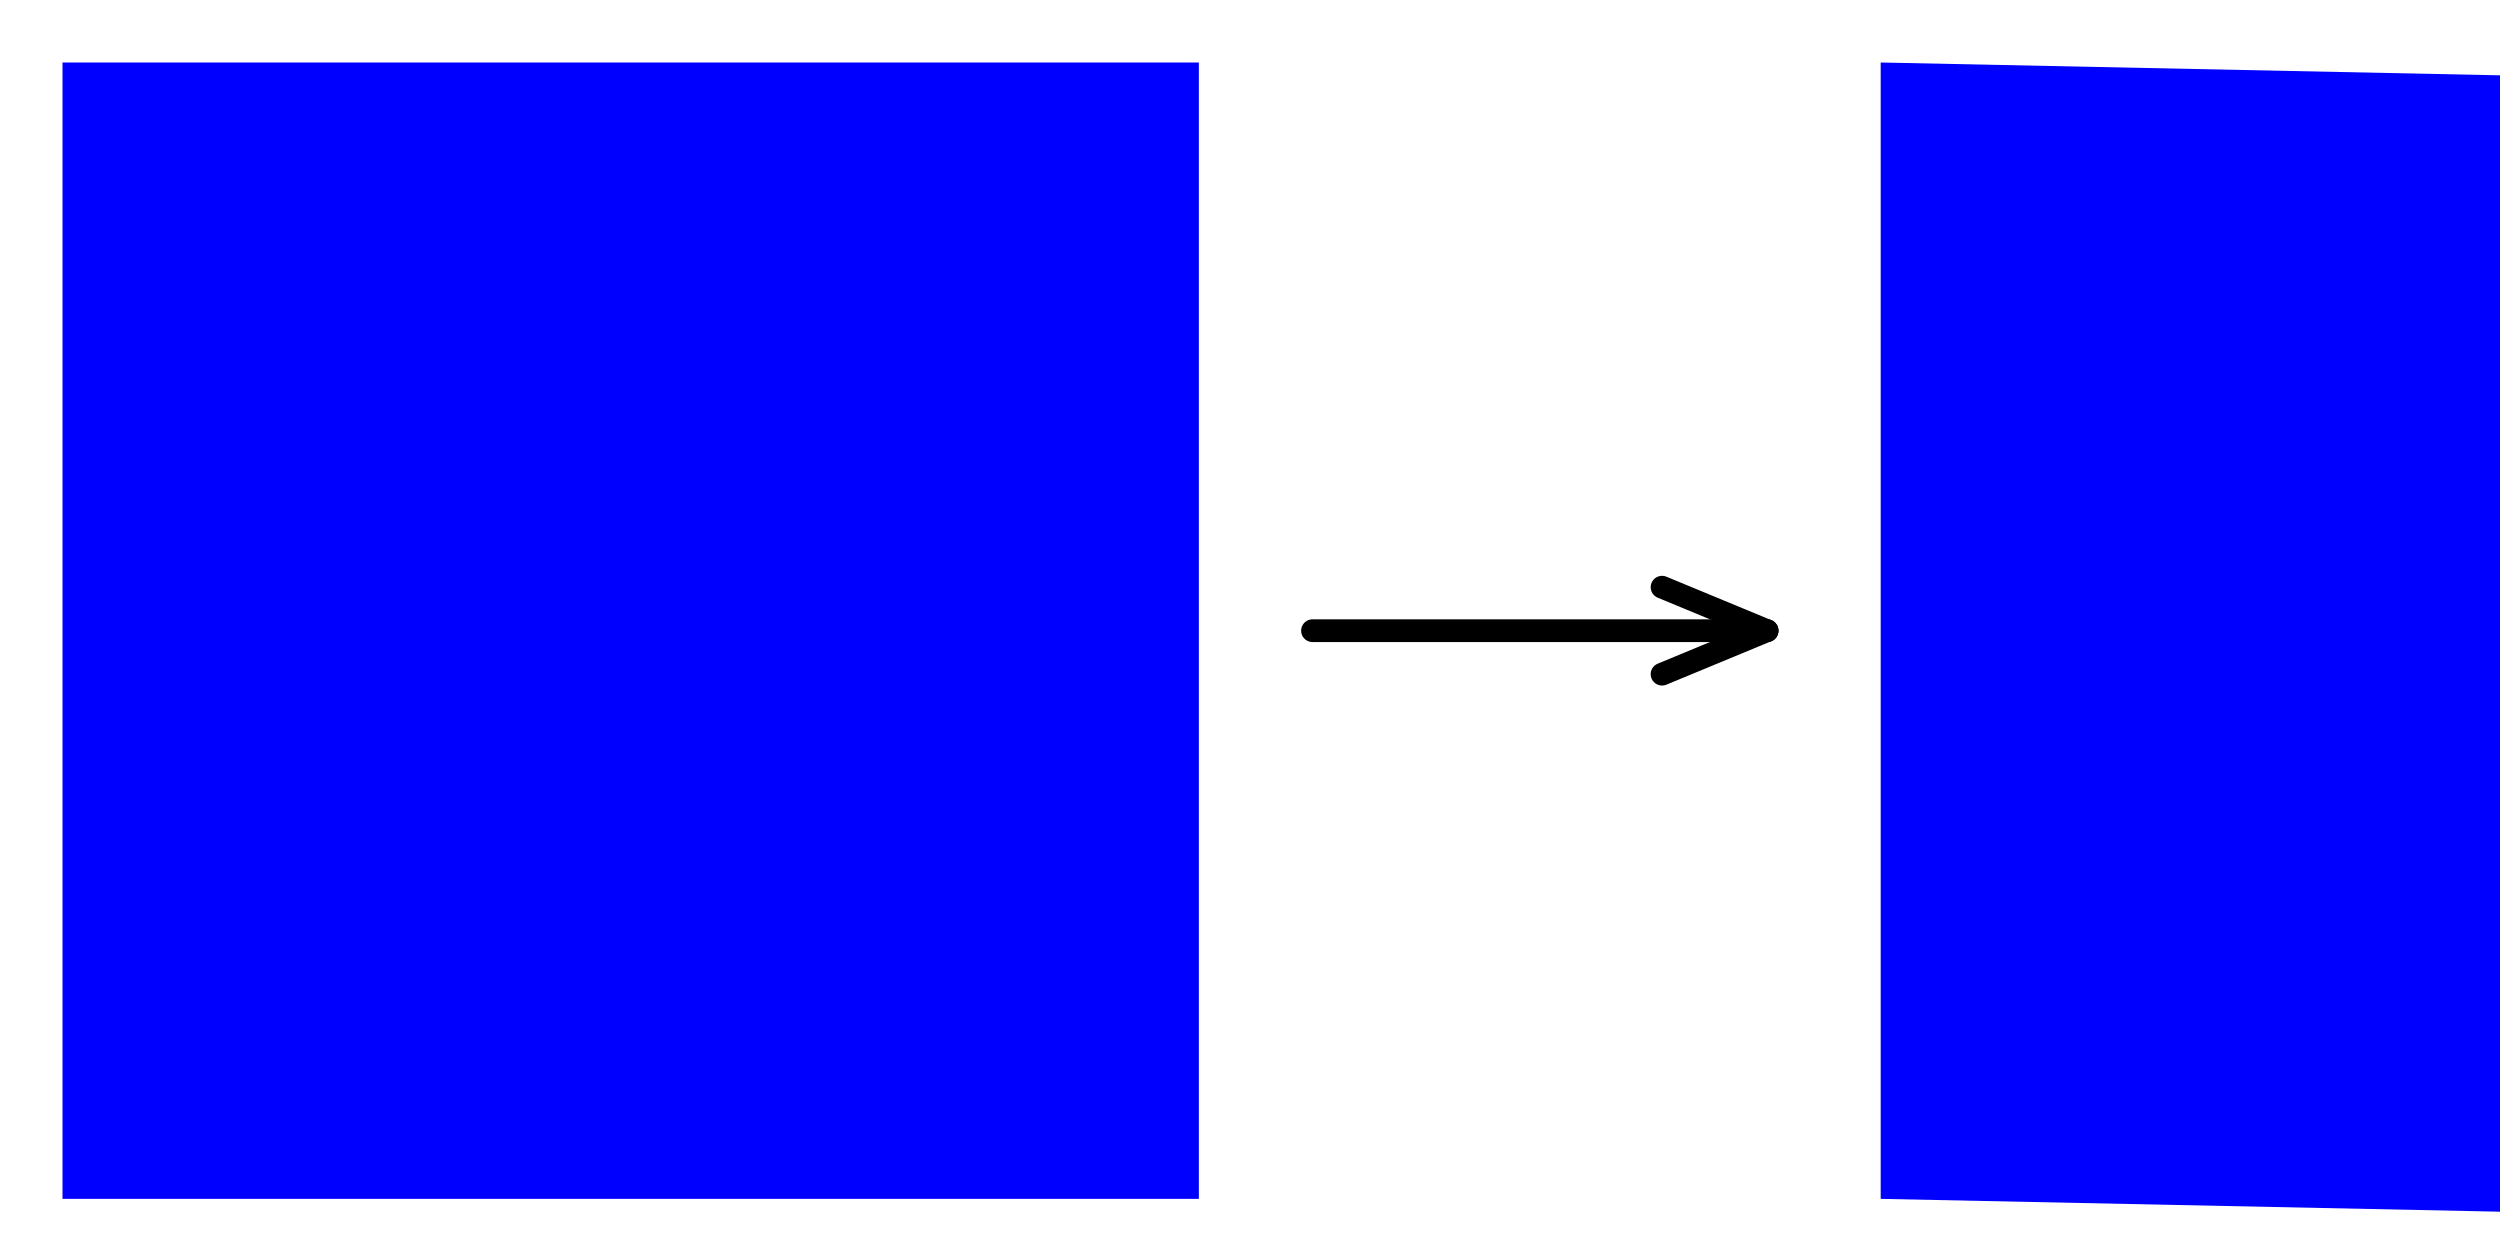 <?xml version="1.0" encoding="utf-8" ?>
<svg xmlns="http://www.w3.org/2000/svg" xmlns:xlink="http://www.w3.org/1999/xlink" width="220" height="110">
	<rect fill="rgb(0,0,255)" stroke="none" transform="translate(5.5 5.5)" width="100" height="100"/>
	<path fill="none" stroke="rgb(0,0,0)" stroke-width="2" stroke-linecap="round" stroke-linejoin="round" transform="translate(5.5 5.5)" d="M110 50L150 50"/>
	<path fill="none" stroke="rgb(0,0,0)" stroke-width="2" stroke-linecap="round" stroke-linejoin="round" transform="translate(5.5 5.5)" d="M150 50L140.761 46.173"/>
	<path fill="none" stroke="rgb(0,0,0)" stroke-width="2" stroke-linecap="round" stroke-linejoin="round" transform="translate(5.5 5.5)" d="M150 50L140.761 53.827"/>
	<rect fill="rgb(0,0,255)" stroke="none" transform="matrix(2.655 0.055 0 1 165.5 5.5)" width="100" height="100"/>
</svg>
